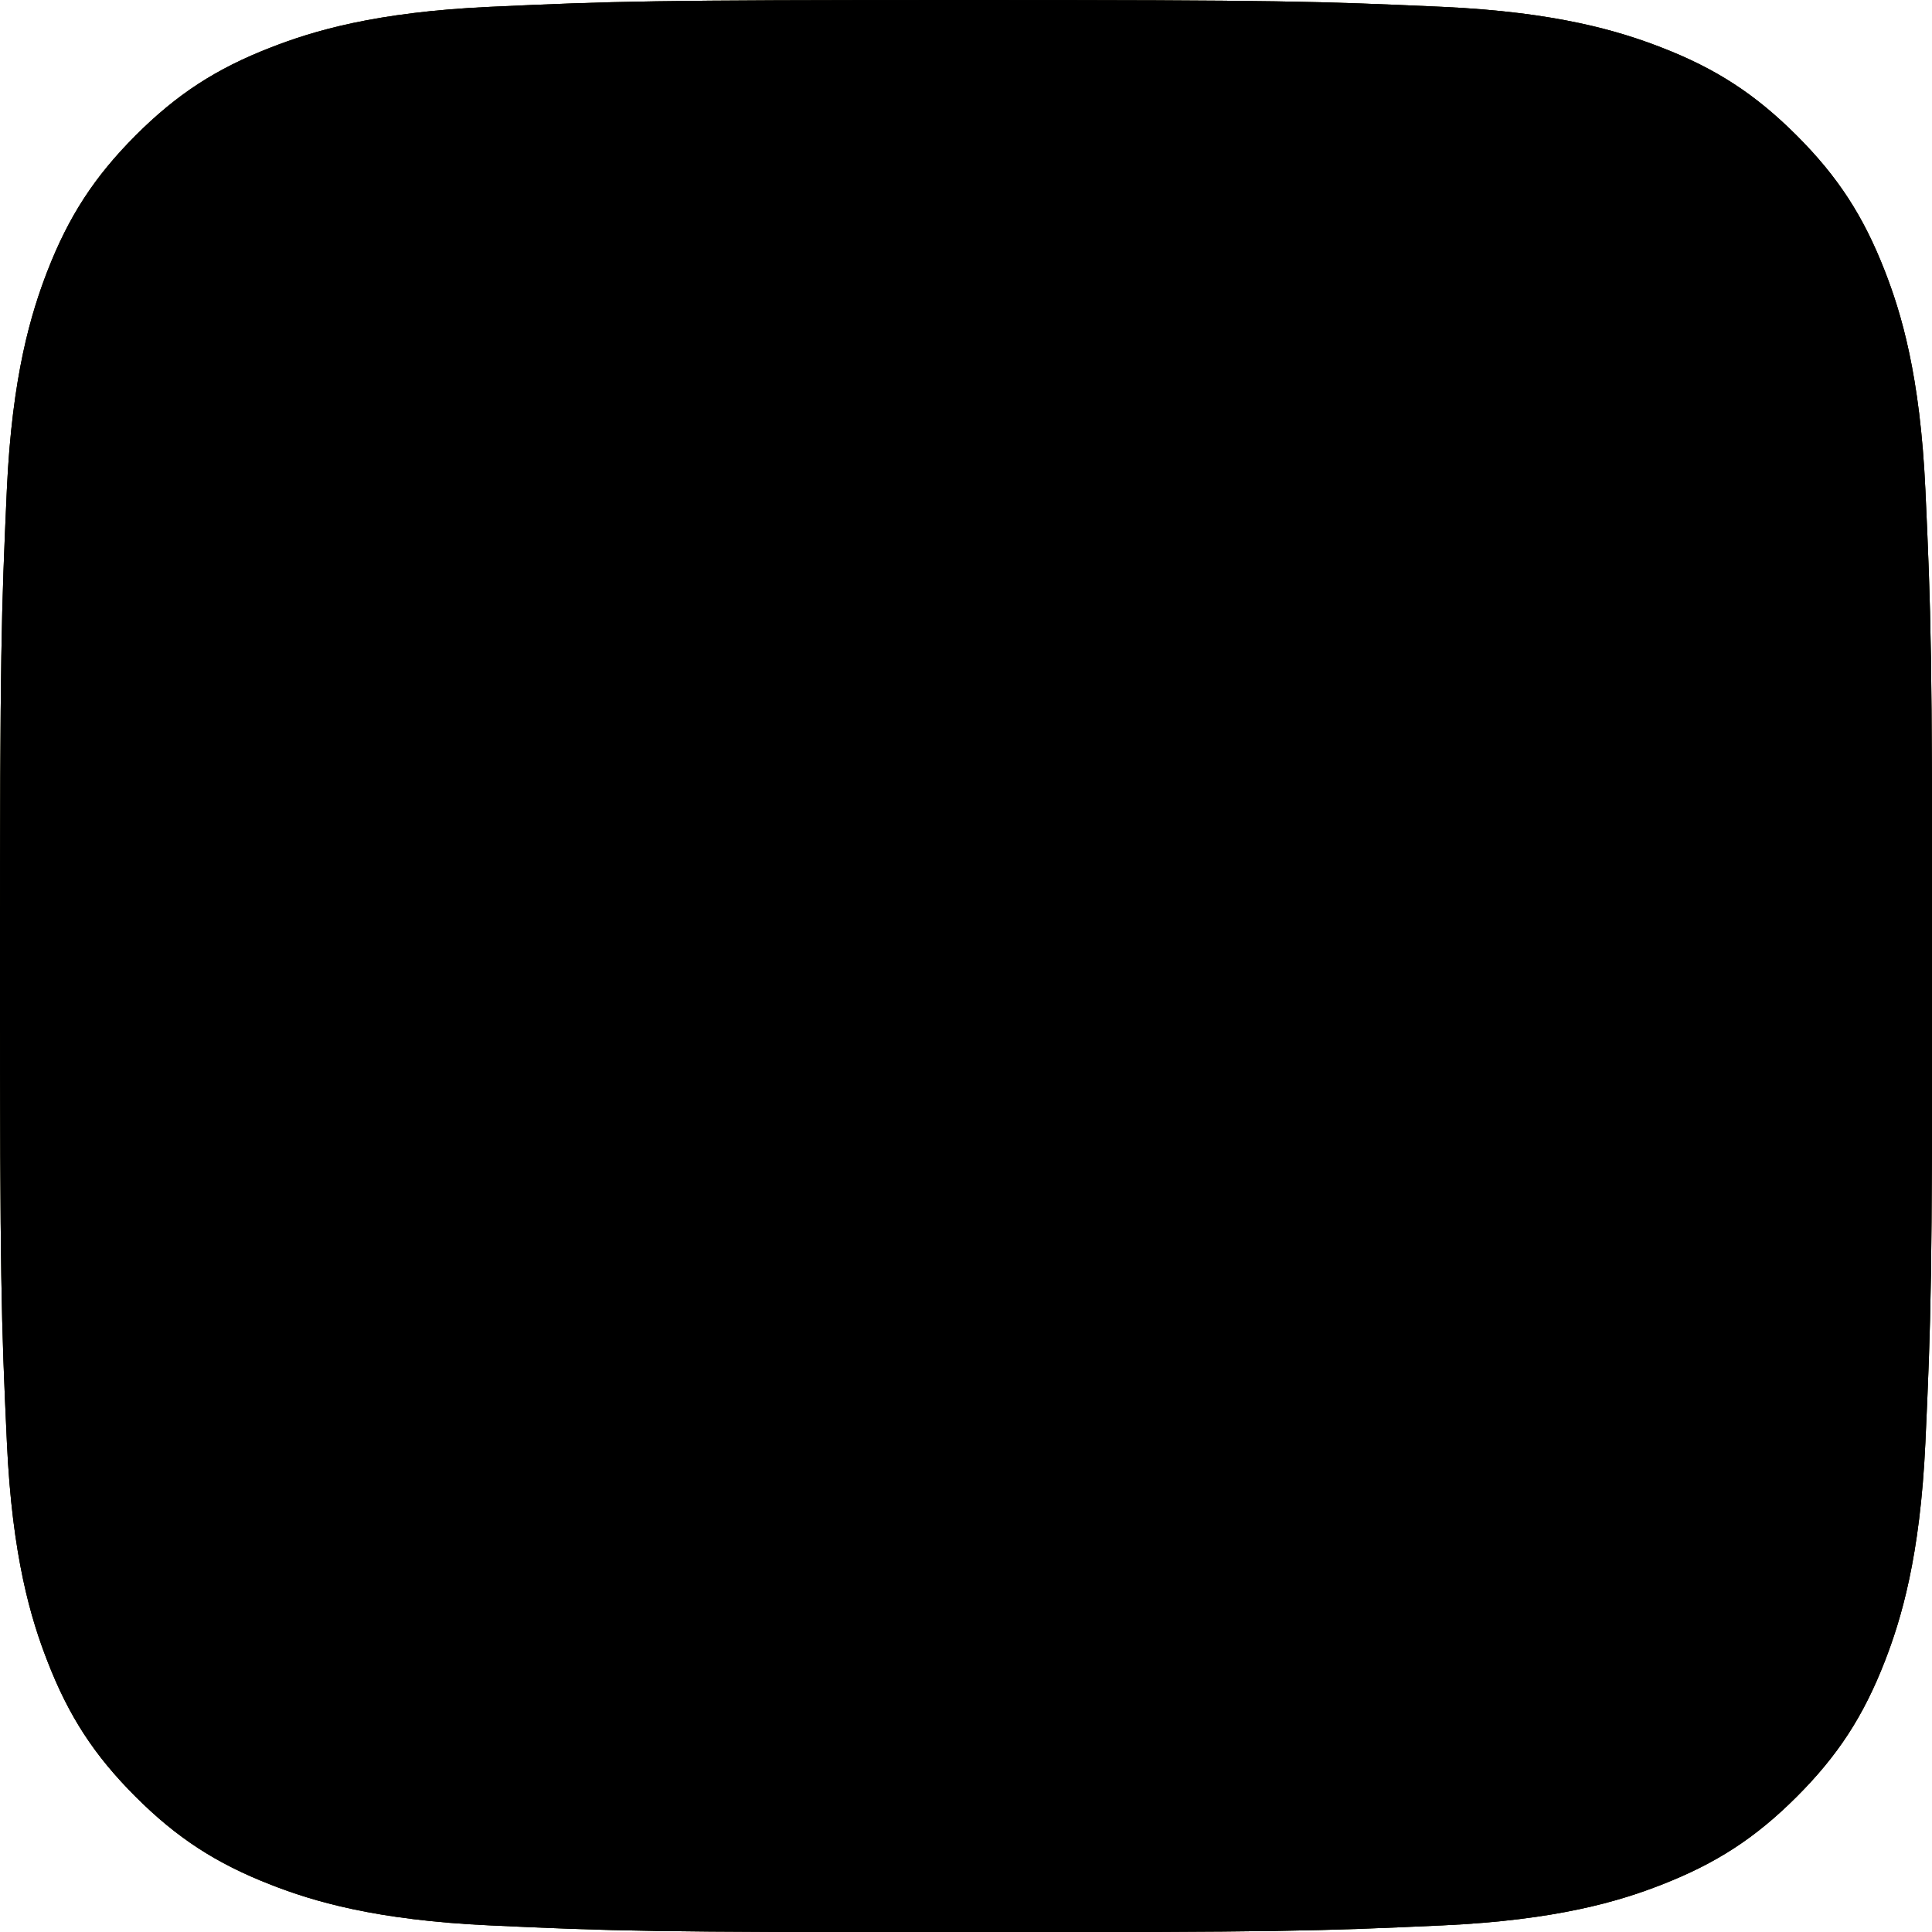<svg xmlns="http://www.w3.org/2000/svg" xmlns:xlink="http://www.w3.org/1999/xlink" width="3364.3" height="3364.7" viewBox="0 0 3364.3 3364.7" id="instagram"><defs><path id="a" d="M853.2 3352.8c-200.1-9.1-308.8-42.4-381.1-70.6-95.8-37.3-164.1-81.7-236-153.5-71.8-71.8-116.4-140.1-153.5-235.9-28.2-72.3-61.5-181-70.6-381.1-10-216.3-12-281.2-12-829.2s2.2-612.8 11.9-829.3C21 653.1 54.5 544.6 82.5 472.1 119.8 376.3 164.3 308 236 236c71.8-71.8 140.1-116.4 236-153.5C544.3 54.3 653 21 853.1 11.9 1069.5 2 1134.5 0 1682.3 0c548 0 612.8 2.2 829.3 11.9 200.1 9.1 308.6 42.6 381.1 70.6 95.8 37.1 164.1 81.7 236 153.5 71.8 71.8 116.2 140.2 153.5 236 28.2 72.3 61.5 181 70.6 381.1 9.9 216.5 11.9 281.3 11.9 829.3 0 547.8-2 612.8-11.9 829.3-9.1 200.1-42.6 308.8-70.6 381.1-37.3 95.8-81.7 164.1-153.5 235.9-71.8 71.8-140.2 116.2-236 153.5-72.3 28.2-181 61.5-381.1 70.6-216.3 9.9-281.3 11.9-829.3 11.9-547.8 0-612.8-1.9-829.1-11.9"></path></defs><clipPath id="b"><use overflow="visible" xlink:href="#a"></use></clipPath><g clip-path="url(#b)"><defs><path id="c" d="M-5520.6-5520.5H8892.2V8885.3H-5520.6z"></path></defs><clipPath id="d"><use overflow="visible" xlink:href="#c"></use></clipPath><g clip-path="url(#d)"><defs><path id="e" d="M-5520.6-5520.5H8892.2V8885.3H-5520.6z"></path></defs><clipPath id="f"><use overflow="visible" xlink:href="#e"></use></clipPath><path fill="#f0e595" d="M-5520.6-5520.5H8885.2V8885.3H-5520.6z" clip-path="url(#f)"></path><defs><path id="g" d="M-5520.6-5520.5H8892.2V8885.3H-5520.6z"></path></defs><clipPath id="h"><use overflow="visible" xlink:href="#g"></use></clipPath><g clip-path="url(#h)"><defs><path id="i" d="M-3347.1-3157.1H8892.2V7619.1H-3347.1z"></path></defs><defs><path id="k" d="M-3347.1-3157.1H8892.2V7619.1H-3347.1z"></path></defs><defs><path id="m" d="M-5520.6-5520.5H8892.2V8885.3H-5520.6z"></path></defs><clipPath id="j"><use overflow="visible" xlink:href="#i"></use></clipPath><clipPath id="l" clip-path="url(#j)"><use overflow="visible" xlink:href="#k"></use></clipPath><clipPath id="n" clip-path="url(#l)"><use overflow="visible" xlink:href="#m"></use></clipPath><g clip-path="url(#n)"><defs><path id="o" d="M-3347.1-3157.1H8892.2V7619.1H-3347.1z"></path></defs><defs><path id="q" d="M-5520.6-5520.5H8892.2V8885.3H-5520.6z"></path></defs><clipPath id="p"><use overflow="visible" xlink:href="#o"></use></clipPath><clipPath id="r" clip-path="url(#p)"><use overflow="visible" xlink:href="#q"></use></clipPath><g clip-path="url(#r)"><defs><path id="s" d="M-5520.6-5520.5H8892.2V8885.3H-5520.6z"></path></defs><clipPath id="t"><use overflow="visible" xlink:href="#s"></use></clipPath><g clip-path="url(#t)"><defs><path id="u" d="M-3150.1-399.7h8047v8047h-8047z"></path></defs><defs><path id="w" d="M-3150.1-399.7h8047v8047h-8047z"></path></defs><defs><path id="y" d="M-5520.6-5520.5H8892.2V8885.3H-5520.6z"></path></defs><clipPath id="v"><use overflow="visible" xlink:href="#u"></use></clipPath><clipPath id="x" clip-path="url(#v)"><use overflow="visible" xlink:href="#w"></use></clipPath><clipPath id="z" clip-path="url(#x)"><use overflow="visible" xlink:href="#y"></use></clipPath><g clip-path="url(#z)"><defs><path id="A" d="M-3150.1-399.7h8047v8047h-8047z"></path></defs><defs><path id="C" d="M-5520.6-5520.5H8892.2V8885.3H-5520.6z"></path></defs><clipPath id="B"><use overflow="visible" xlink:href="#A"></use></clipPath><clipPath id="D" clip-path="url(#B)"><use overflow="visible" xlink:href="#C"></use></clipPath><g clip-path="url(#D)"><defs><path id="E" d="M-2024.7 922.7h6499.5v6499.5h-6499.5z"></path></defs><defs><path id="G" d="M-5520.6-5520.5H8892.2V8885.3H-5520.6z"></path></defs><clipPath id="F"><use overflow="visible" xlink:href="#E"></use></clipPath></g></g></g></g></g></g></g></g><path fill="#000" d="M1269.7 1682.4c0-227.9 184.7-412.7 412.6-412.7s412.7 184.8 412.7 412.7-184.8 412.7-412.7 412.7-412.6-184.8-412.6-412.7m-223.1 0c0 351.1 284.6 635.7 635.7 635.7s635.7-284.6 635.7-635.7-284.6-635.7-635.7-635.7-635.7 284.6-635.7 635.7m1148-660.9c0 82 66.5 148.6 148.6 148.6 82 0 148.6-66.6 148.6-148.6S2425.3 873 2343.2 873s-148.6 66.5-148.6 148.5M1182.1 2690.1c-120.7-5.5-186.3-25.6-229.9-42.6-57.8-22.5-99-49.3-142.4-92.6-43.3-43.3-70.2-84.5-92.6-142.3-17-43.6-37.1-109.2-42.6-229.9-6-130.5-7.2-169.7-7.2-500.3s1.3-369.7 7.2-500.3c5.5-120.7 25.7-186.2 42.6-229.9 22.5-57.8 49.3-99 92.6-142.4 43.3-43.3 84.5-70.2 142.4-92.6 43.6-17 109.2-37.1 229.9-42.6 130.5-6 169.7-7.2 500.2-7.2 330.6 0 369.7 1.3 500.3 7.2 120.7 5.5 186.2 25.7 229.9 42.6 57.8 22.4 99 49.3 142.4 92.6 43.3 43.3 70.1 84.6 92.6 142.4 17 43.6 37.1 109.2 42.6 229.9 6 130.6 7.2 169.7 7.2 500.3 0 330.5-1.2 369.7-7.2 500.3-5.5 120.7-25.7 186.3-42.6 229.9-22.5 57.8-49.3 99-92.6 142.3s-84.6 70.1-142.4 92.6c-43.6 17-109.2 37.1-229.9 42.6-130.5 6-169.7 7.2-500.3 7.2-330.5 0-369.7-1.2-500.2-7.2m-10.2-2238.2c-131.8 6-221.8 26.9-300.5 57.5C790 541 721 583.4 652.1 652.2 583.3 721 540.9 790 509.3 871.5c-30.6 78.7-51.5 168.7-57.5 300.5-6.1 132-7.5 174.2-7.5 510.4s1.4 378.4 7.5 510.4c6 131.8 26.9 221.8 57.5 300.5 31.6 81.4 73.9 150.5 142.8 219.3 68.8 68.8 137.8 111.1 219.3 142.8 78.8 30.6 168.7 51.5 300.5 57.5 132.1 6 174.2 7.5 510.4 7.5 336.3 0 378.4-1.4 510.4-7.5 131.8-6 221.8-26.9 300.5-57.5 81.4-31.7 150.4-74 219.3-142.8 68.8-68.8 111.1-137.9 142.8-219.3 30.6-78.7 51.6-168.7 57.5-300.5 6-132.1 7.4-174.2 7.4-510.4s-1.4-378.4-7.4-510.4c-6-131.8-26.9-221.8-57.5-300.5-31.7-81.4-74-150.4-142.8-219.3-68.8-68.8-137.9-111.2-219.2-142.8-78.8-30.6-168.8-51.6-300.5-57.5-132-6-174.2-7.5-510.4-7.5-336.3 0-378.4 1.4-510.5 7.5"></path></svg>